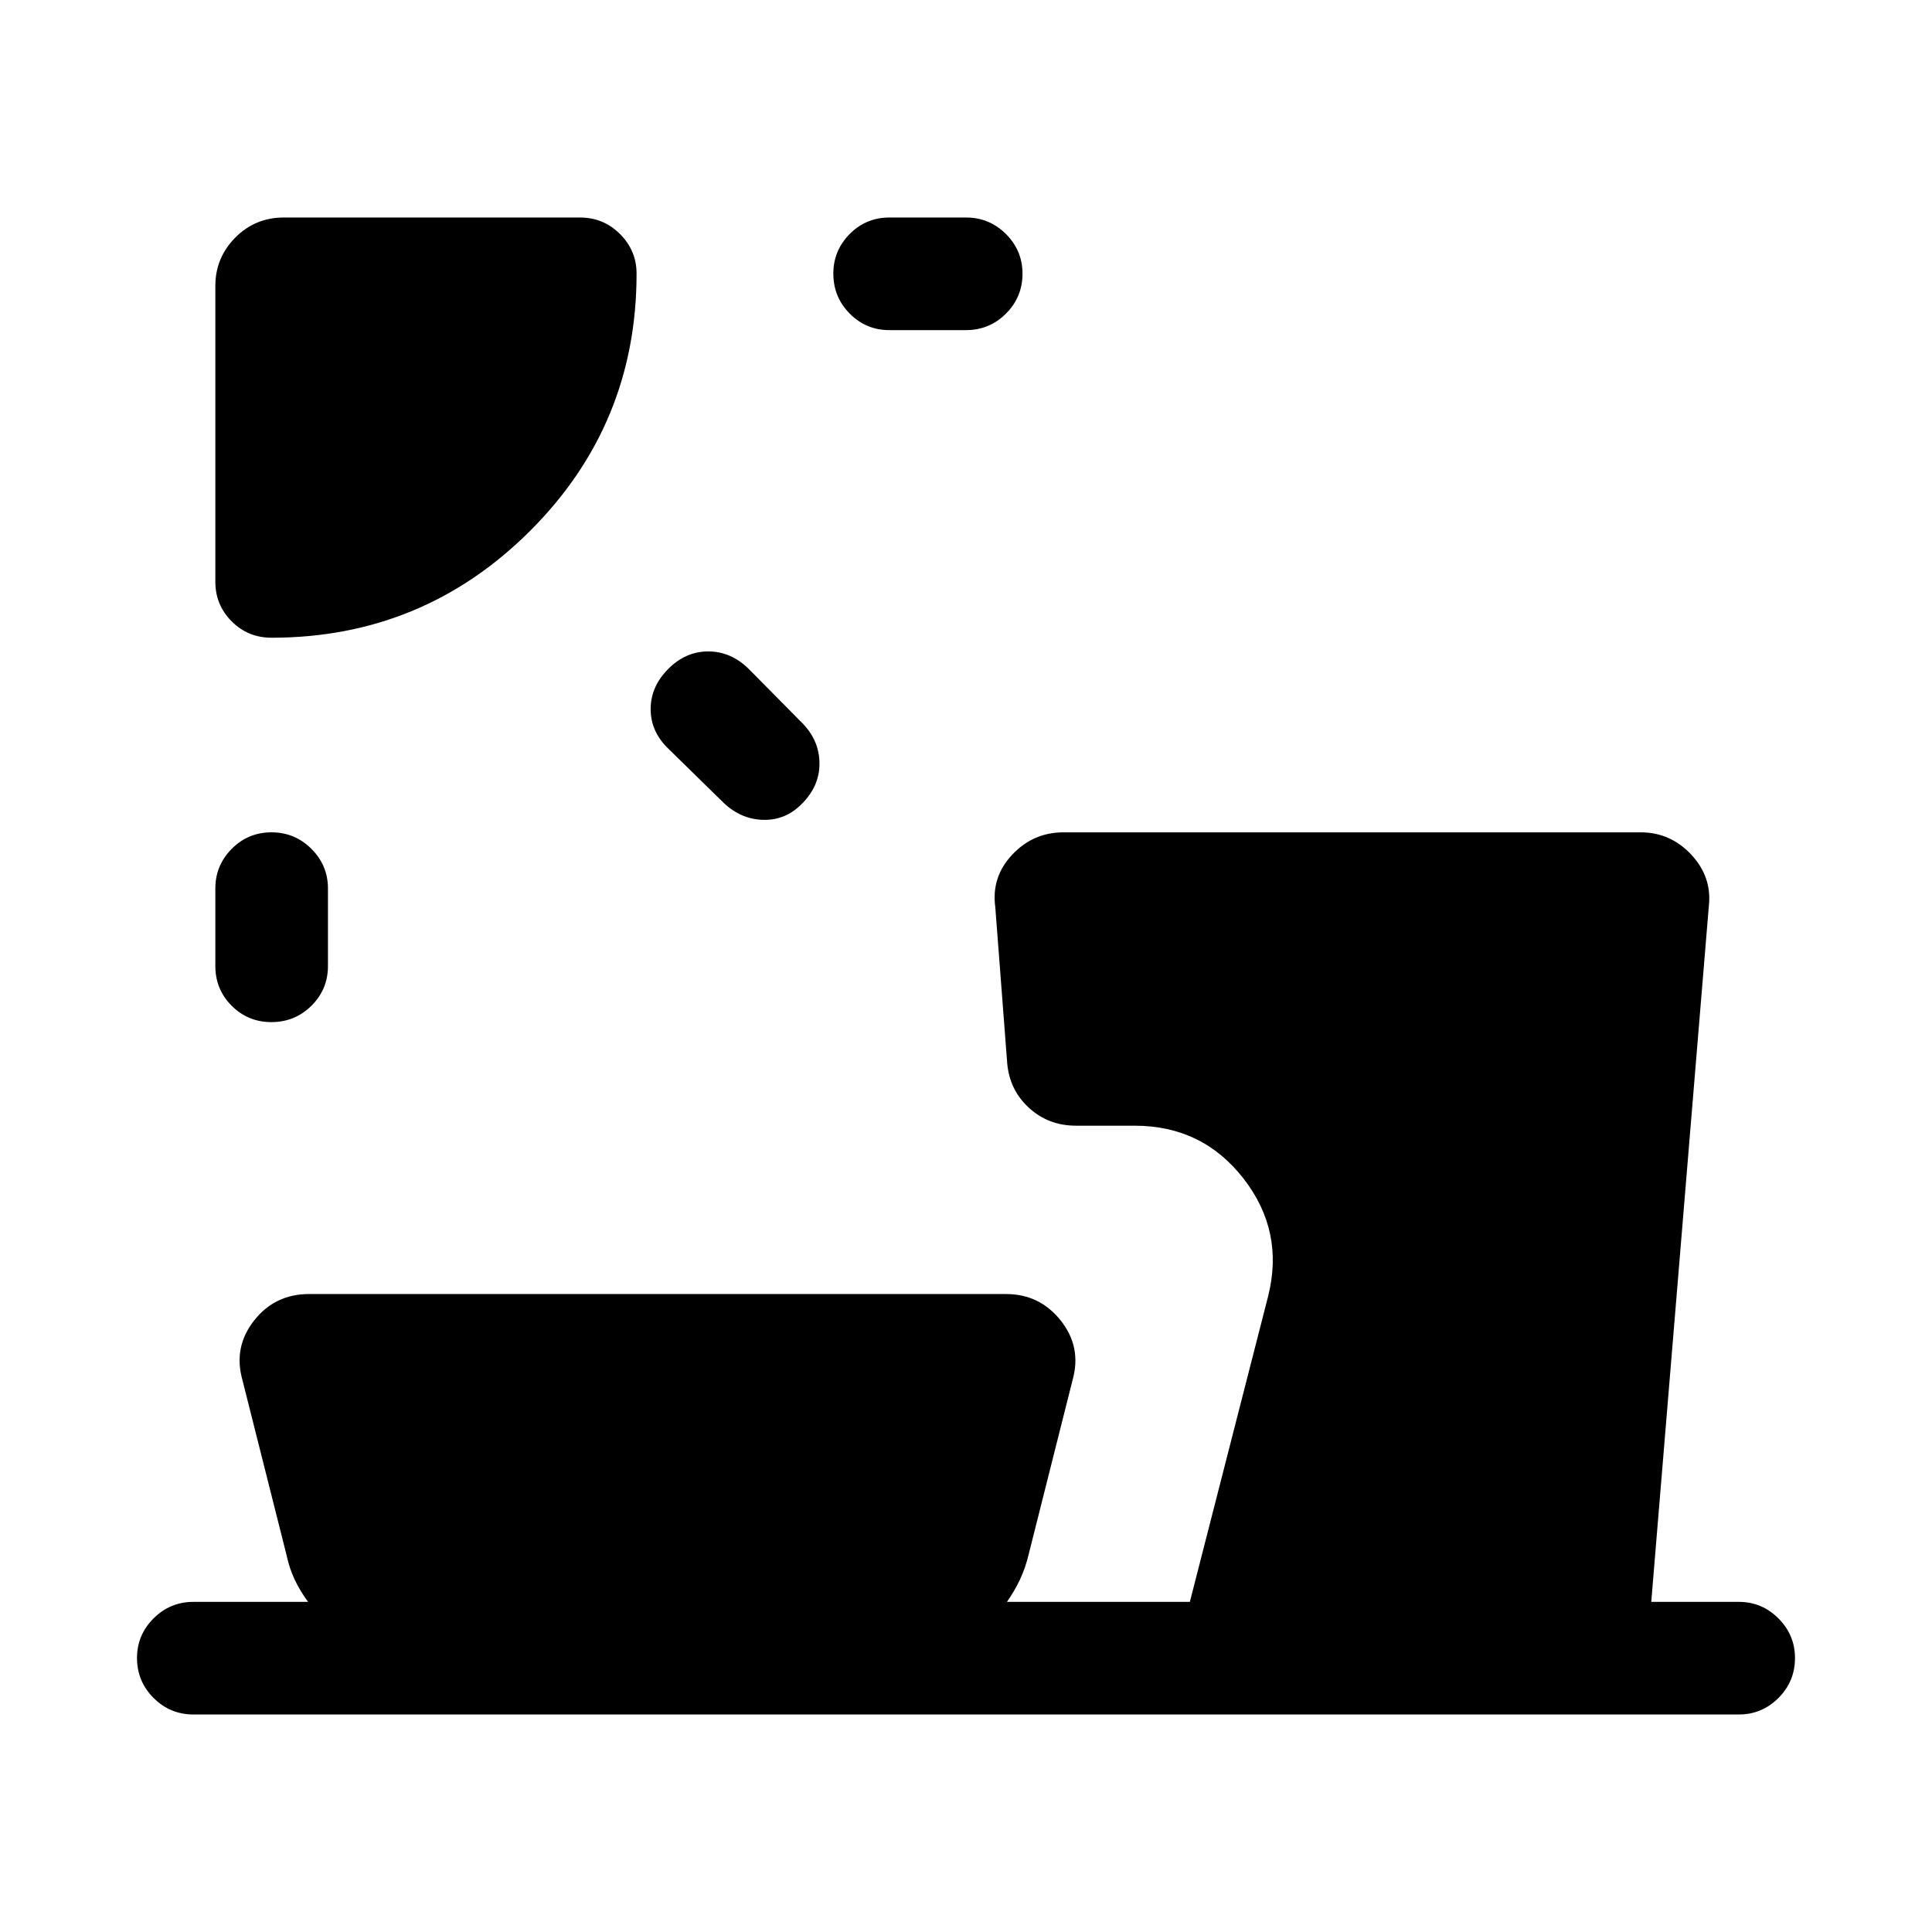 <svg xmlns="http://www.w3.org/2000/svg" height="24" viewBox="0 -960 960 960" width="24"><path d="M134.9-546.42q11.64 0 19.85 8.22t8.21 19.66V-480q0 11.63-8.22 19.76-8.23 8.12-19.87 8.12t-19.75-8.12Q107-468.37 107-480v-38.54q0-11.44 8.13-19.66t19.77-8.22Zm197.22-81.27q8.61-8.62 19.82-8.62t20.02 8.62l27.31 27.61q7.92 8.52 7.92 19.53 0 11.01-8.42 19.63-8.12 8.5-19.27 8.3-11.15-.19-19.77-8.3l-27.61-27.04q-8.81-8.46-8.81-19.69t8.81-20.04Zm81.96-196.36q0-11.45 8.12-19.66 8.13-8.21 19.76-8.21H480q11.63 0 19.86 8.22 8.22 8.23 8.22 19.68 0 11.64-8.22 19.85-8.23 8.21-19.86 8.21h-38.04q-11.63 0-19.76-8.23-8.12-8.22-8.12-19.86ZM134.89-643.12q-11.64 0-19.76-8.12Q107-659.37 107-671v-146.88q0-14.06 9.9-24.05 9.89-9.99 24.14-9.99h147.19q11.64 0 19.86 8.22 8.22 8.22 8.22 19.66 0 75.17-53.13 128.05-53.12 52.87-128.29 52.87Zm18.19 479.08q-4-5.42-6.67-11.11-2.68-5.7-4.06-12.27l-21.94-87.06q-4.49-16.21 5.86-29.37Q136.62-317 153.58-317h346.27q16.76 0 27.21 13.15 10.44 13.16 5.95 29.37l-21.93 87.06q-1.58 6.57-4.25 12.27-2.68 5.69-6.49 11.11h90.89l38.85-151.69q8.23-32.42-12.2-58.67-20.44-26.25-54.07-26.25h-29.12q-13.73 0-23.42-8.89-9.69-8.88-10.81-22.34l-5.92-77.5q-2-14.85 8.44-25.95 10.44-11.09 25.45-11.09h286.79q14.82 0 25.16 11.09 10.35 11.1 8.73 25.56L820.5-164.04h43.54q11.44 0 19.66 8.23 8.22 8.22 8.22 19.67 0 11.64-8.22 19.85t-19.66 8.21H96.15q-11.63 0-19.85-8.22-8.22-8.23-8.22-19.87 0-11.45 8.22-19.66t19.85-8.21h56.93Z"/></svg>